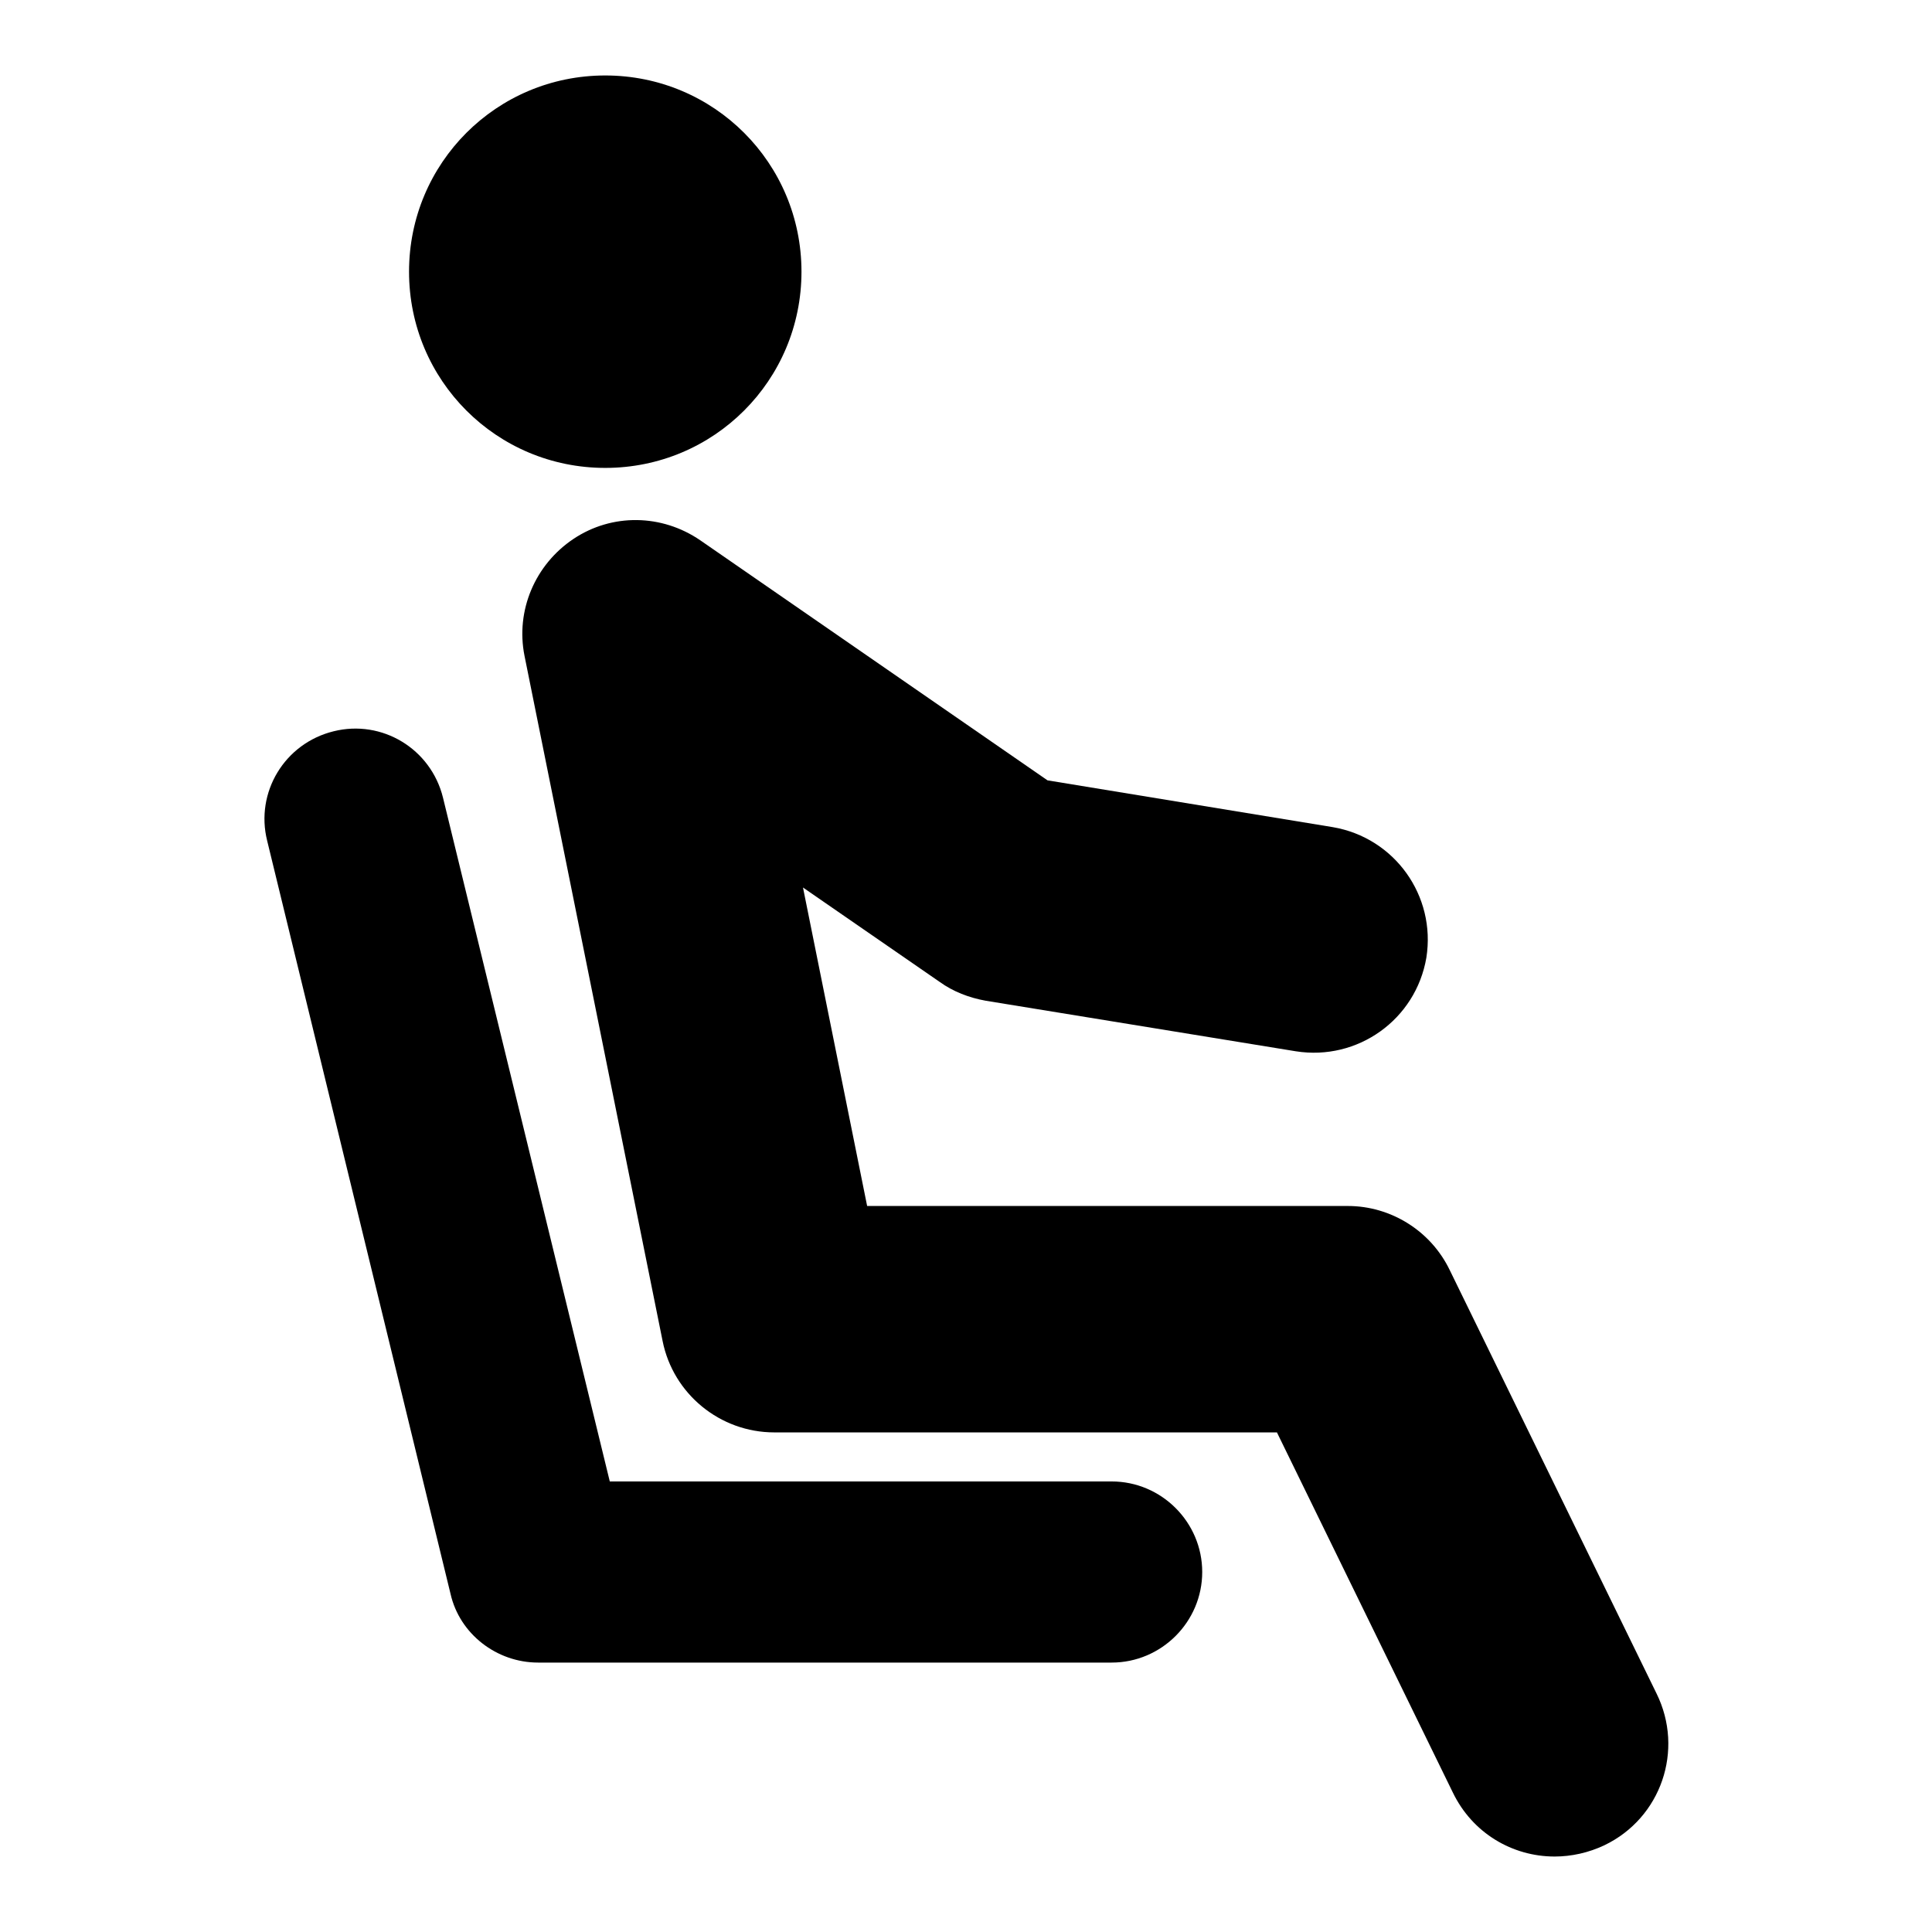 <?xml version="1.0" encoding="utf-8"?>
<!-- Svg Vector Icons : http://www.onlinewebfonts.com/icon -->
<!DOCTYPE svg PUBLIC "-//W3C//DTD SVG 1.1//EN" "http://www.w3.org/Graphics/SVG/1.1/DTD/svg11.dtd">
<svg version="1.1" xmlns="http://www.w3.org/2000/svg" xmlns:xlink="http://www.w3.org/1999/xlink" x="0px" y="0px" viewBox="0 0 256 256" enable-background="new 0 0 256 256" xml:space="preserve">
<g><g><path fill="#000000" d="M71.3,220.3h76c6.6,0,12-5.4,12-12s-5.4-12-12-12H80.8l-22.1-90.6c-1.6-6.5-8.1-10.4-14.5-8.8c-6.5,1.6-10.4,8.1-8.8,14.5l24.3,99.8C60.9,216.5,65.8,220.3,71.3,220.3z"/><path fill="#000000" d="M206,246c2.2,0,4.5-0.5,6.6-1.5c7.5-3.6,10.6-12.6,6.9-20.1l-27.4-56.1c-2.5-5.2-7.8-8.5-13.5-8.5h-63.7l-8.5-42.2l18.1,12.5c1.8,1.3,3.9,2.1,6.1,2.5l41.1,6.7c8.2,1.3,15.9-4.2,17.3-12.4c1.3-8.2-4.2-15.9-12.4-17.3l-37.8-6.2l-46-31.8c-5.1-3.5-11.7-3.6-16.8-0.2c-5.1,3.4-7.7,9.5-6.5,15.5l18.3,90.8c1.4,7,7.6,12.1,14.8,12.1h66.6l23.3,47.7C195.1,242.9,200.4,246,206,246z"/><path fill="#000000" d="M54.2,36c0,14.4,11.6,26,26,26c14.4,0,26-11.6,26-26c0-14.4-11.6-26-26-26C65.8,10,54.2,21.6,54.2,36z"/></g></g>
</svg>